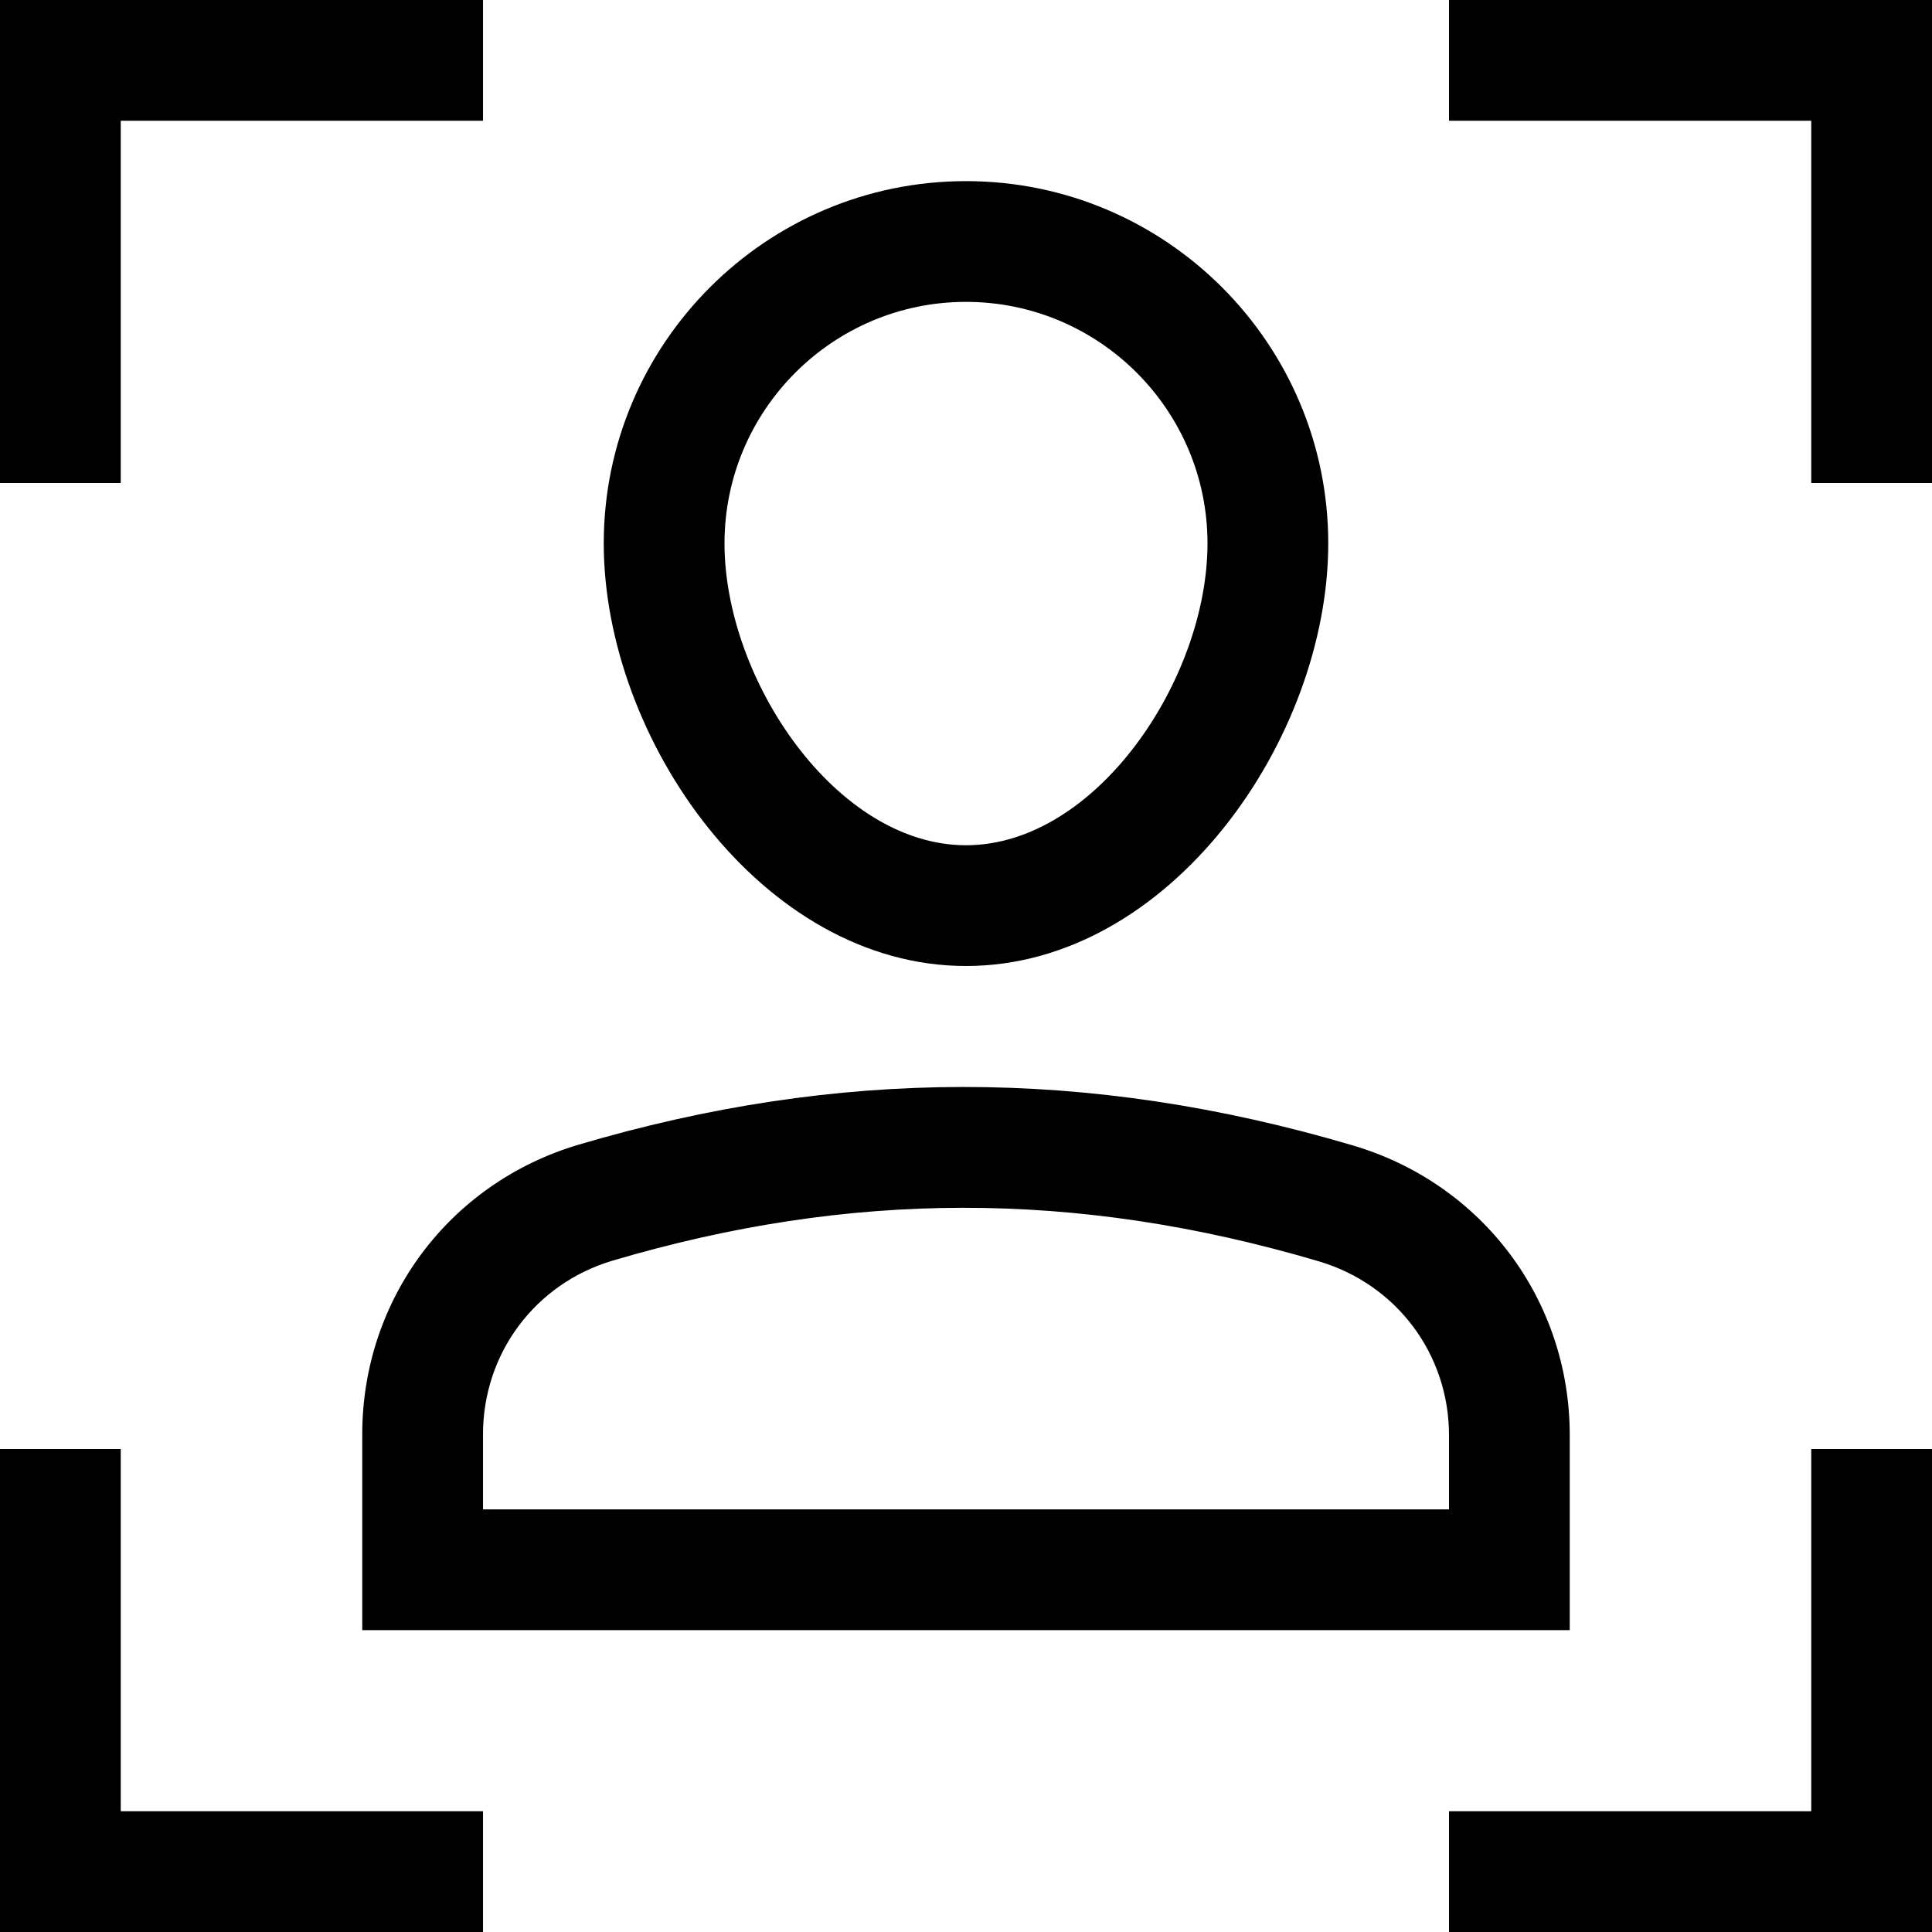 <?xml version="1.0" encoding="utf-8"?>
<!-- Generator: Adobe Illustrator 20.0.0, SVG Export Plug-In . SVG Version: 6.00 Build 0)  -->
<!DOCTYPE svg PUBLIC "-//W3C//DTD SVG 1.1//EN" "http://www.w3.org/Graphics/SVG/1.1/DTD/svg11.dtd">
<svg version="1.1" id="Layer_1" xmlns="http://www.w3.org/2000/svg" xmlns:xlink="http://www.w3.org/1999/xlink" x="0px" y="0px"
	 width="32px" height="32px" viewBox="0 0 32 32" enable-background="new 0 0 32 32" xml:space="preserve">
<path d="M6,23.758V27h20v-3.228c0-2.236-1.443-4.165-3.592-4.8c-4.398-1.301-8.55-1.277-12.826-0.012
	C7.439,19.596,6,21.523,6,23.758z M21.842,20.891C23.133,21.272,24,22.431,24,23.772V25H8v-1.242c0-1.342,0.864-2.498,2.15-2.879
	C14.057,19.724,17.811,19.699,21.842,20.891z"/>
<path d="M22,9c0-3.309-2.691-6-6-6s-6,2.691-6,6c0,3.237,2.621,7,6,7S22,12.237,22,9z M12,9c0-2.206,1.794-4,4-4s4,1.794,4,4
	c0,2.251-1.846,5-4,5S12,11.251,12,9z"/>
<polygon points="2,2 8,2 8,0 0,0 0,8 2,8 "/>
<polygon points="24,2 30,2 30,8 32,8 32,0 24,0 "/>
<polygon points="8,30 2,30 2,24 0,24 0,32 8,32 "/>
<polygon points="30,30 24,30 24,32 32,32 32,24 30,24 "/>
</svg>
